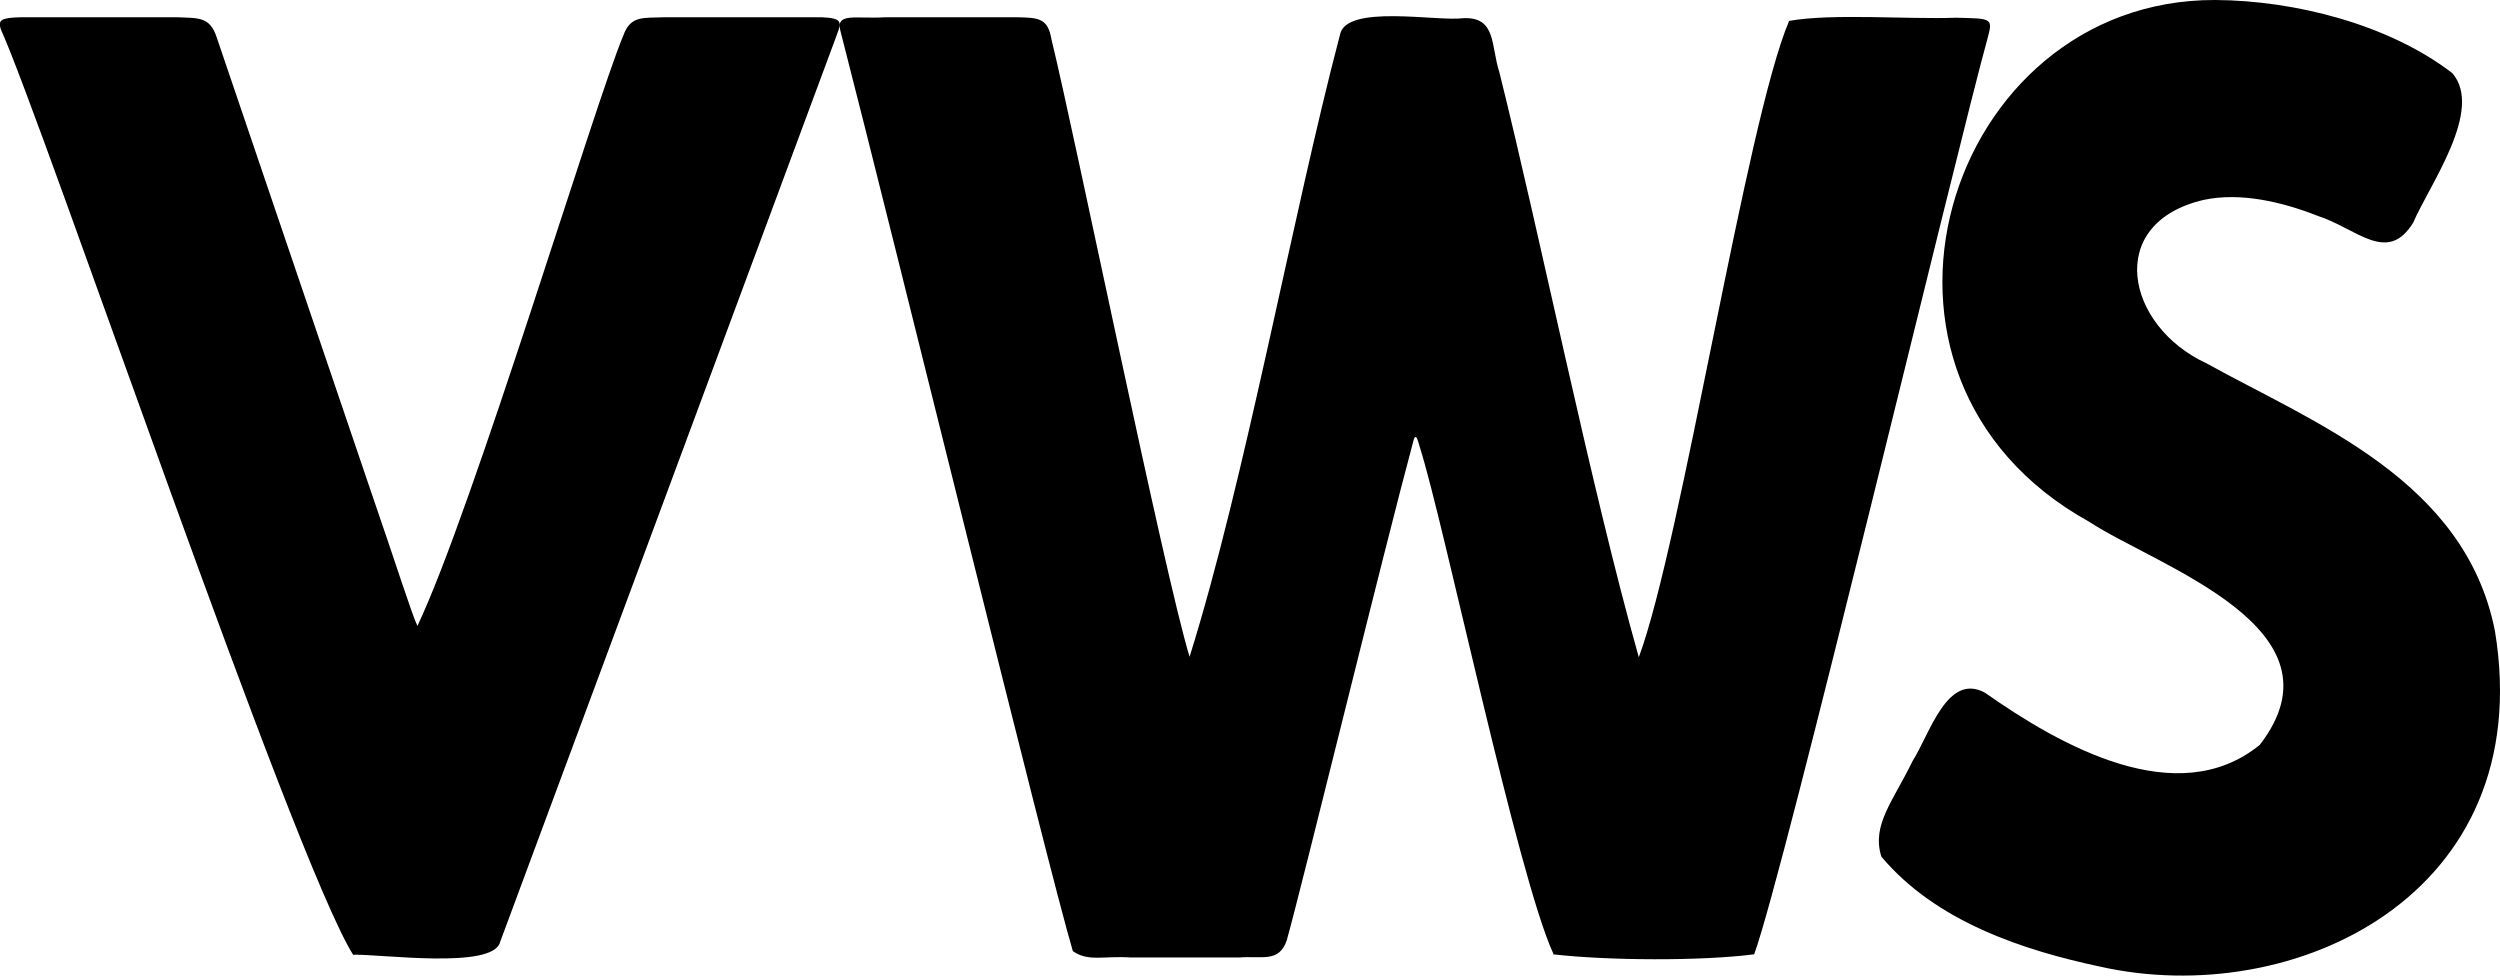 <?xml version="1.0" encoding="UTF-8"?>
<svg id="Layer_2" data-name="Layer 2" xmlns="http://www.w3.org/2000/svg" viewBox="0 0 55.04 21.48">
  <defs>
    <style>
      .cls-1 {
        fill: #000;
        stroke-width: 0px;
      }
    </style>
  </defs>
  <g id="Layer_1-2" data-name="Layer 1">
    <path class="cls-1" d="M7.78,21.03C6.45,18.92.95,2.7.02.65c-.07-.21,0-.26.44-.27.88,0,2.65,0,3.43,0,.47.02.73-.02.88.44.44,1.29,2.23,6.56,3.39,9.98.54,1.56.91,2.74,1.03,2.98,1.22-2.57,3.91-11.52,4.53-12.99.16-.46.45-.39.92-.41.8,0,2.56,0,3.45,0,.45.02.44.1.34.37-.86,2.31-6.64,17.9-7.42,19.99-.15.61-2.66.26-3.23.28ZM34.2,21c-.79-1.71-2.42-9.53-2.94-11.15-.03-.09-.07-.32-.13-.19-.68,2.52-2.44,9.75-2.8,11.04-.17.5-.54.34-1.05.38-.64,0-1.65,0-2.38,0-.6-.04-.94.1-1.28-.14-.56-1.88-3.88-15.45-5.12-20.27-.1-.4.35-.25.98-.29.91,0,2.26,0,2.92,0,.47.01.67.02.75.49.53,2.17,2.48,11.76,3.04,13.59,1.23-3.93,2.26-9.7,3.31-13.69.12-.69,2.15-.29,2.72-.37.73-.03.6.61.79,1.19.91,3.65,2.02,9.16,3.07,12.88.94-2.53,2.37-11.82,3.31-14.01.95-.17,2.65-.03,3.67-.07.76.02.82,0,.71.41-.71,2.56-4.48,18.38-5.15,20.21-1.16.15-3.22.14-4.43,0ZM48.77,0c1.76.01,3.83.54,5.22,1.61.7.81-.51,2.47-.86,3.29-.57.93-1.24.13-2.11-.15-.79-.31-1.7-.52-2.5-.35-2.2.51-1.72,2.78.06,3.6,2.36,1.31,5.7,2.57,6.35,5.9.95,5.81-4.44,8.34-8.7,7.38-1.69-.36-3.61-.99-4.81-2.42-.22-.7.26-1.22.69-2.11.38-.6.76-1.95,1.59-1.5,1.65,1.16,4.23,2.63,6.05,1.15,1.99-2.57-2.26-3.93-3.75-4.91C40.21,8.29,42.84-.02,48.77,0Z"/>
  </g>
</svg>